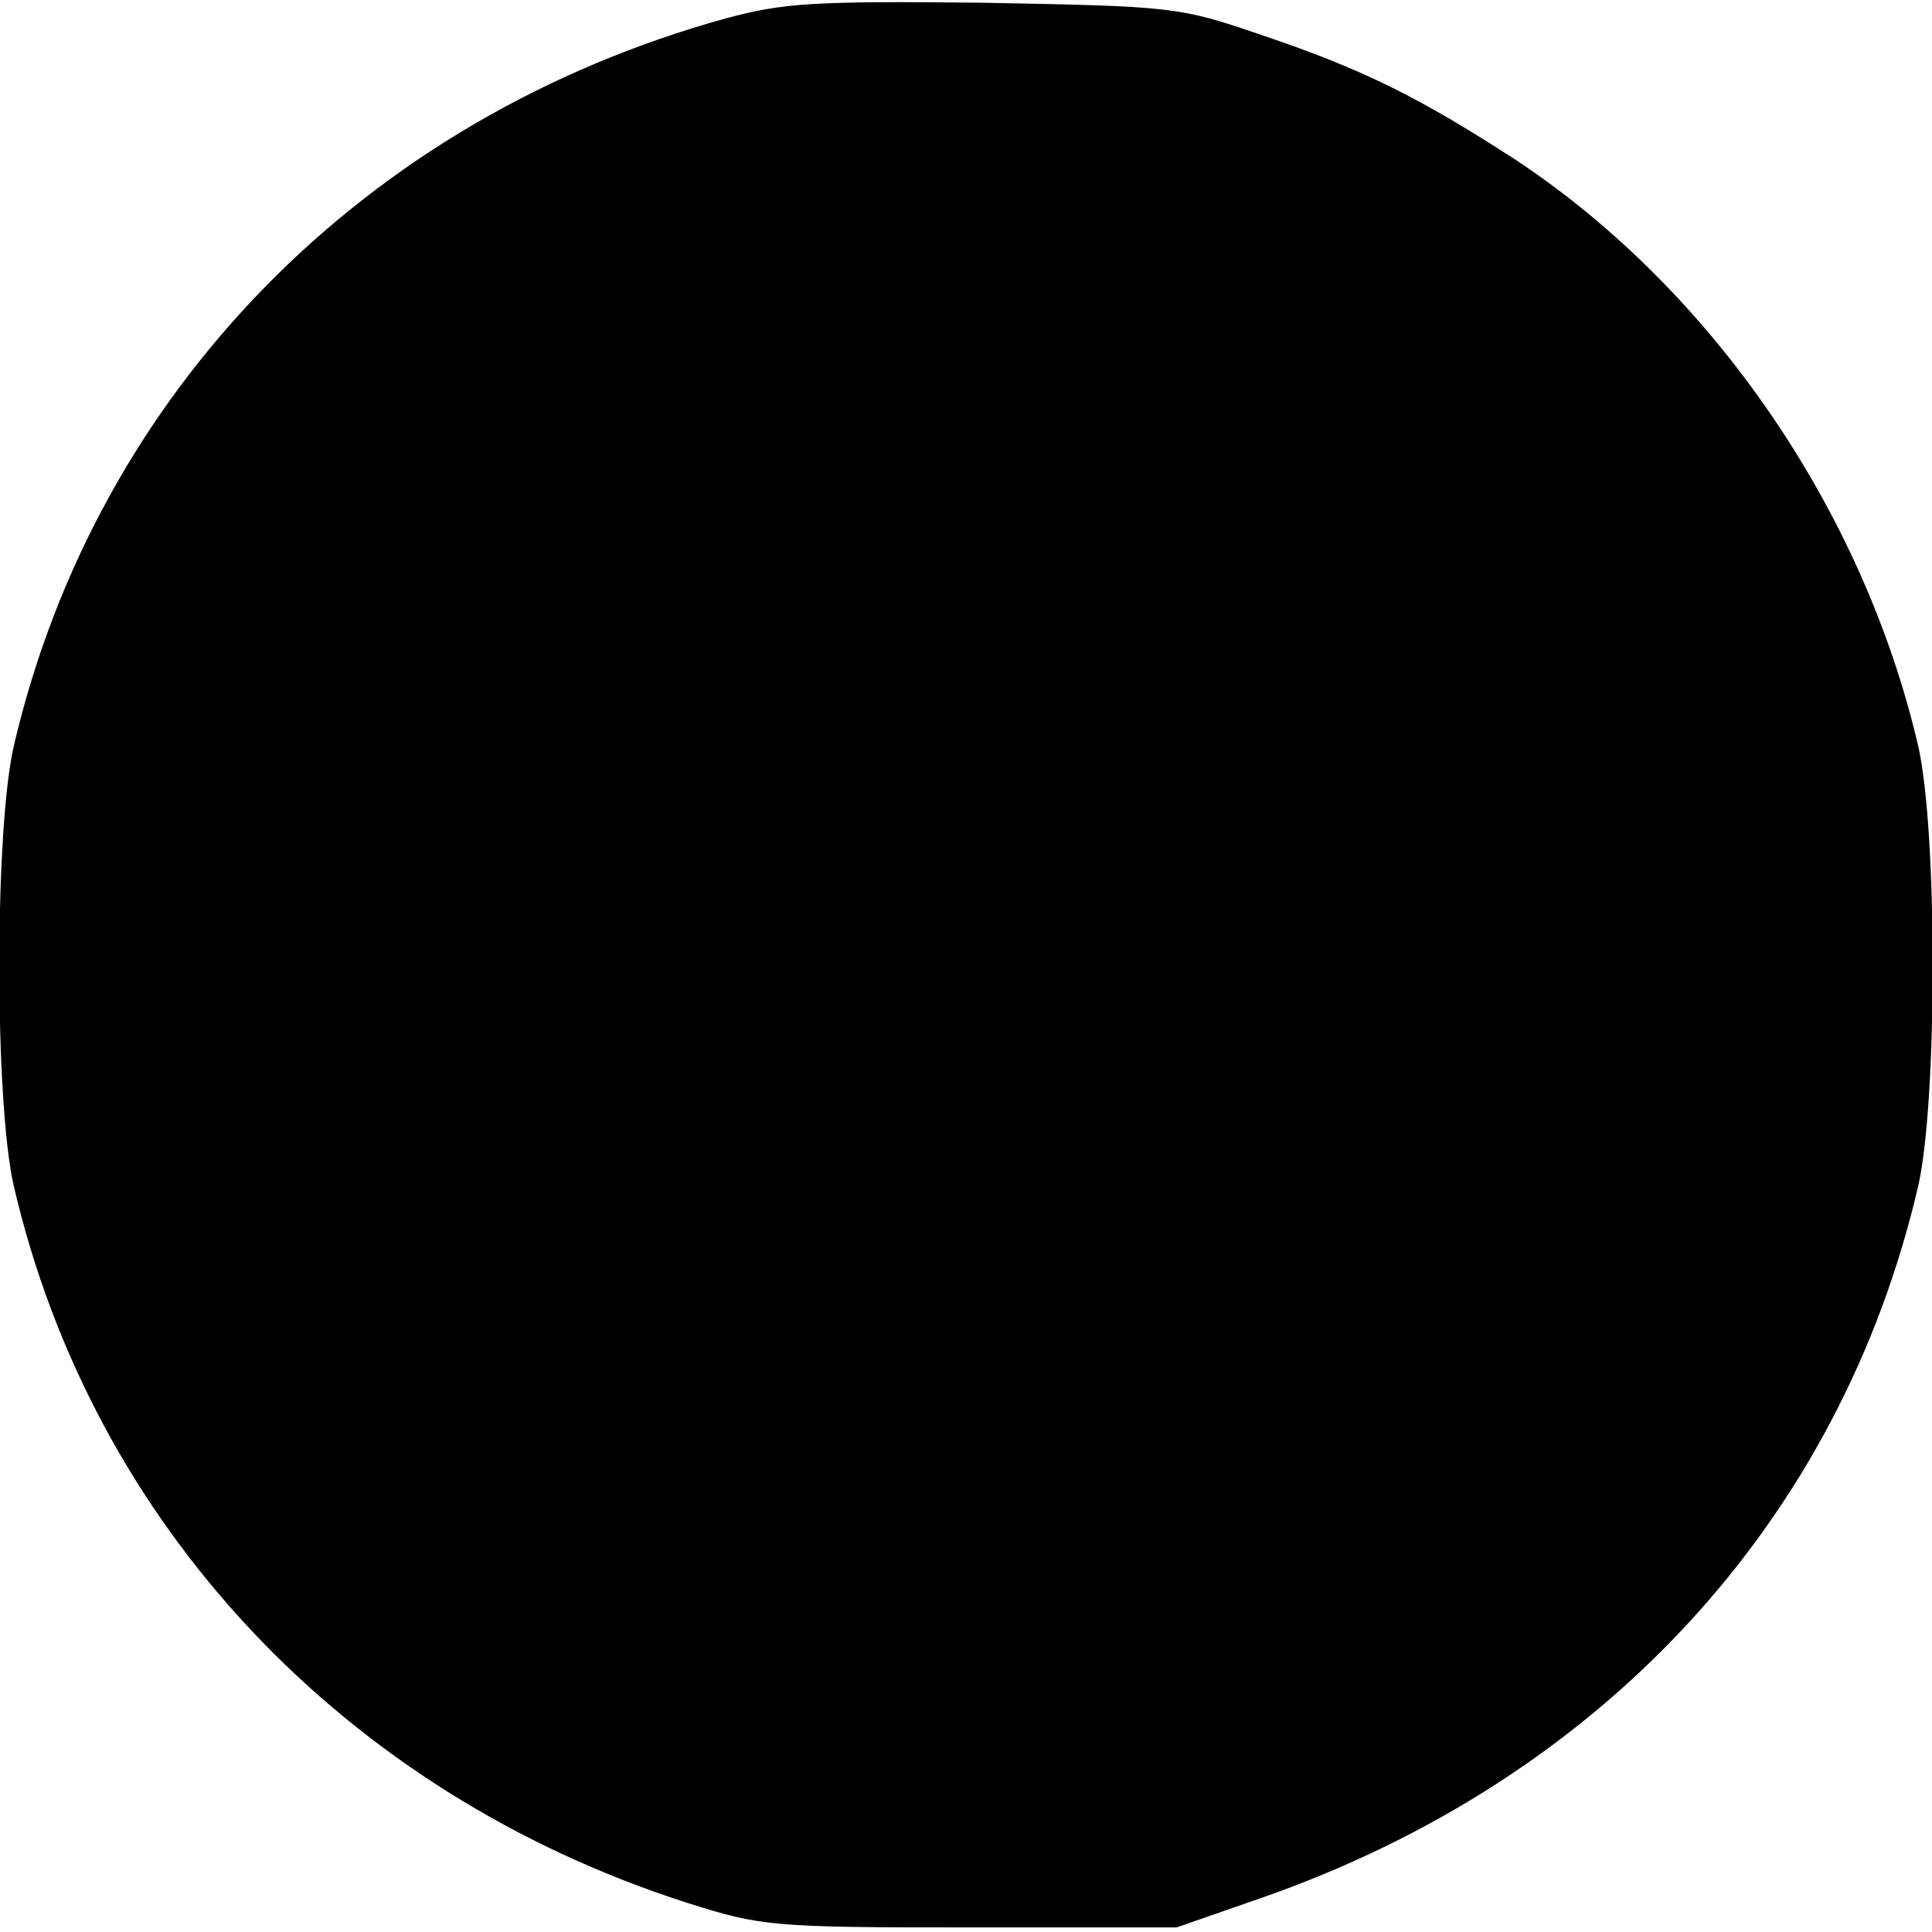 <?xml version="1.0" standalone="no"?>
<!DOCTYPE svg PUBLIC "-//W3C//DTD SVG 20010904//EN"
 "http://www.w3.org/TR/2001/REC-SVG-20010904/DTD/svg10.dtd">
<svg version="1.0" xmlns="http://www.w3.org/2000/svg"
 width="211pt" height="211pt" viewBox="0 0 211 211"
 preserveAspectRatio="xMidYMid meet">
<g transform="translate(0,211) scale(0.1,-0.1)"
fill="#000000" stroke="none">
<path d="M793 2090 c-395 -109 -688 -408 -778 -795 -21 -92 -21 -388 0 -480
86 -371 361 -663 735 -783 82 -26 93 -27 310 -27 l225 0 92 32 c373 130 633
412 718 778 21 92 21 388 0 480 -60 258 -225 498 -439 640 -105 68 -166 99
-279 137 -90 31 -97 31 -302 35 -185 2 -219 0 -282 -17z"/>
</g>
</svg>
